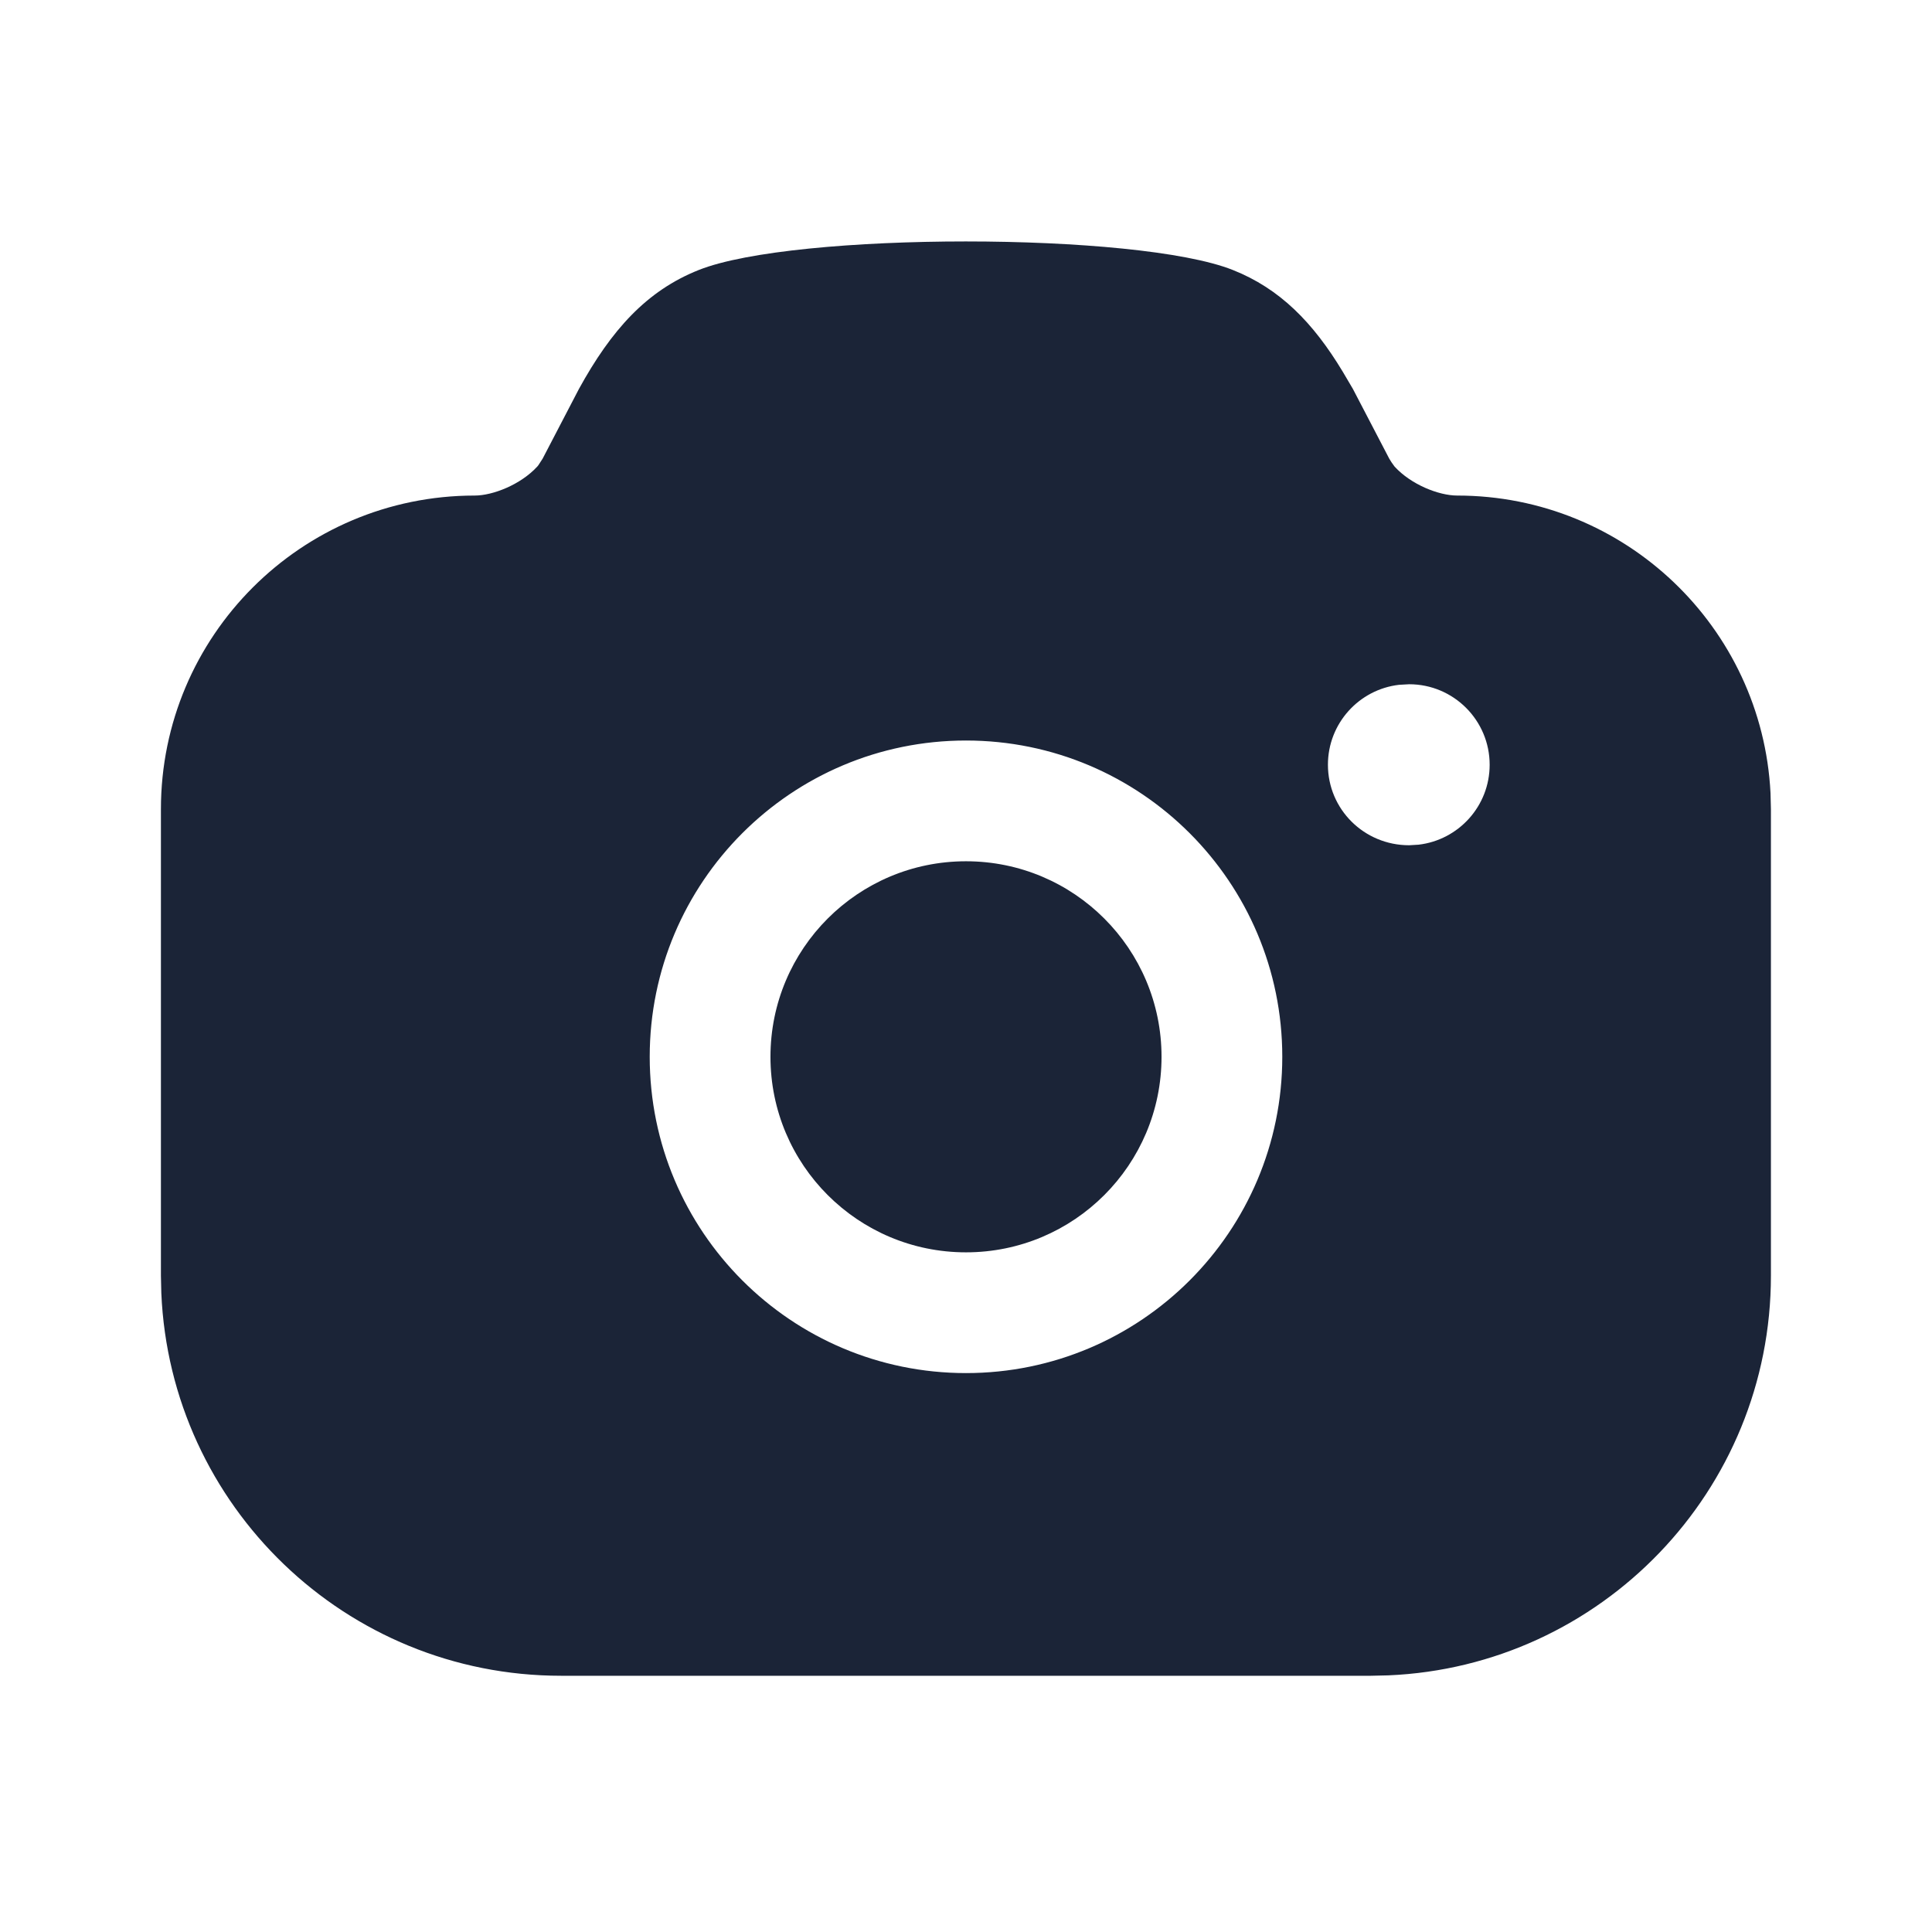 <svg width="24" height="24" viewBox="0 0 24 24" fill="none" xmlns="http://www.w3.org/2000/svg">
<path fill-rule="evenodd" clip-rule="evenodd" d="M16.806,4.831l0.452,0.867l0.015,0.024l0.013,0.021l0.038,0.053c0.206,0.225 0.551,0.36 0.778,0.36c2.085,0 3.788,1.637 3.892,3.696l0.005,0.2v5.795c0,2.672 -2.11,4.853 -4.754,4.965l-0.216,0.005h-10.06c-2.673,0 -4.853,-2.11 -4.965,-4.754l-0.005,-0.216v-5.795c0,-2.151 1.745,-3.896 3.897,-3.896c0.227,0 0.572,-0.136 0.778,-0.36l0.007,-0.008l0.009,-0.012l0.051,-0.079l0.451,-0.866c0.402,-0.731 0.839,-1.219 1.488,-1.477c1.189,-0.473 5.447,-0.473 6.635,0c0.584,0.232 0.996,0.651 1.366,1.265zM17.379,8.507c-0.497,0.058 -0.883,0.48 -0.883,0.993c0,0.552 0.448,1 1.009,1l0.117,-0.007c0.497,-0.058 0.883,-0.48 0.883,-0.993c0,-0.552 -0.448,-1 -1,-1zM15.929,13.128c0,-2.17 -1.759,-3.929 -3.929,-3.929c-2.17,0 -3.929,1.759 -3.929,3.929c0,2.17 1.759,3.929 3.929,3.929c2.17,0 3.929,-1.759 3.929,-3.929zM14.429,13.128c0,1.342 -1.087,2.429 -2.429,2.429c-1.342,0 -2.429,-1.087 -2.429,-2.429c0,-1.342 1.087,-2.429 2.429,-2.429c1.342,0 2.429,1.087 2.429,2.429z" fill="#1B2437"/>
</svg>
